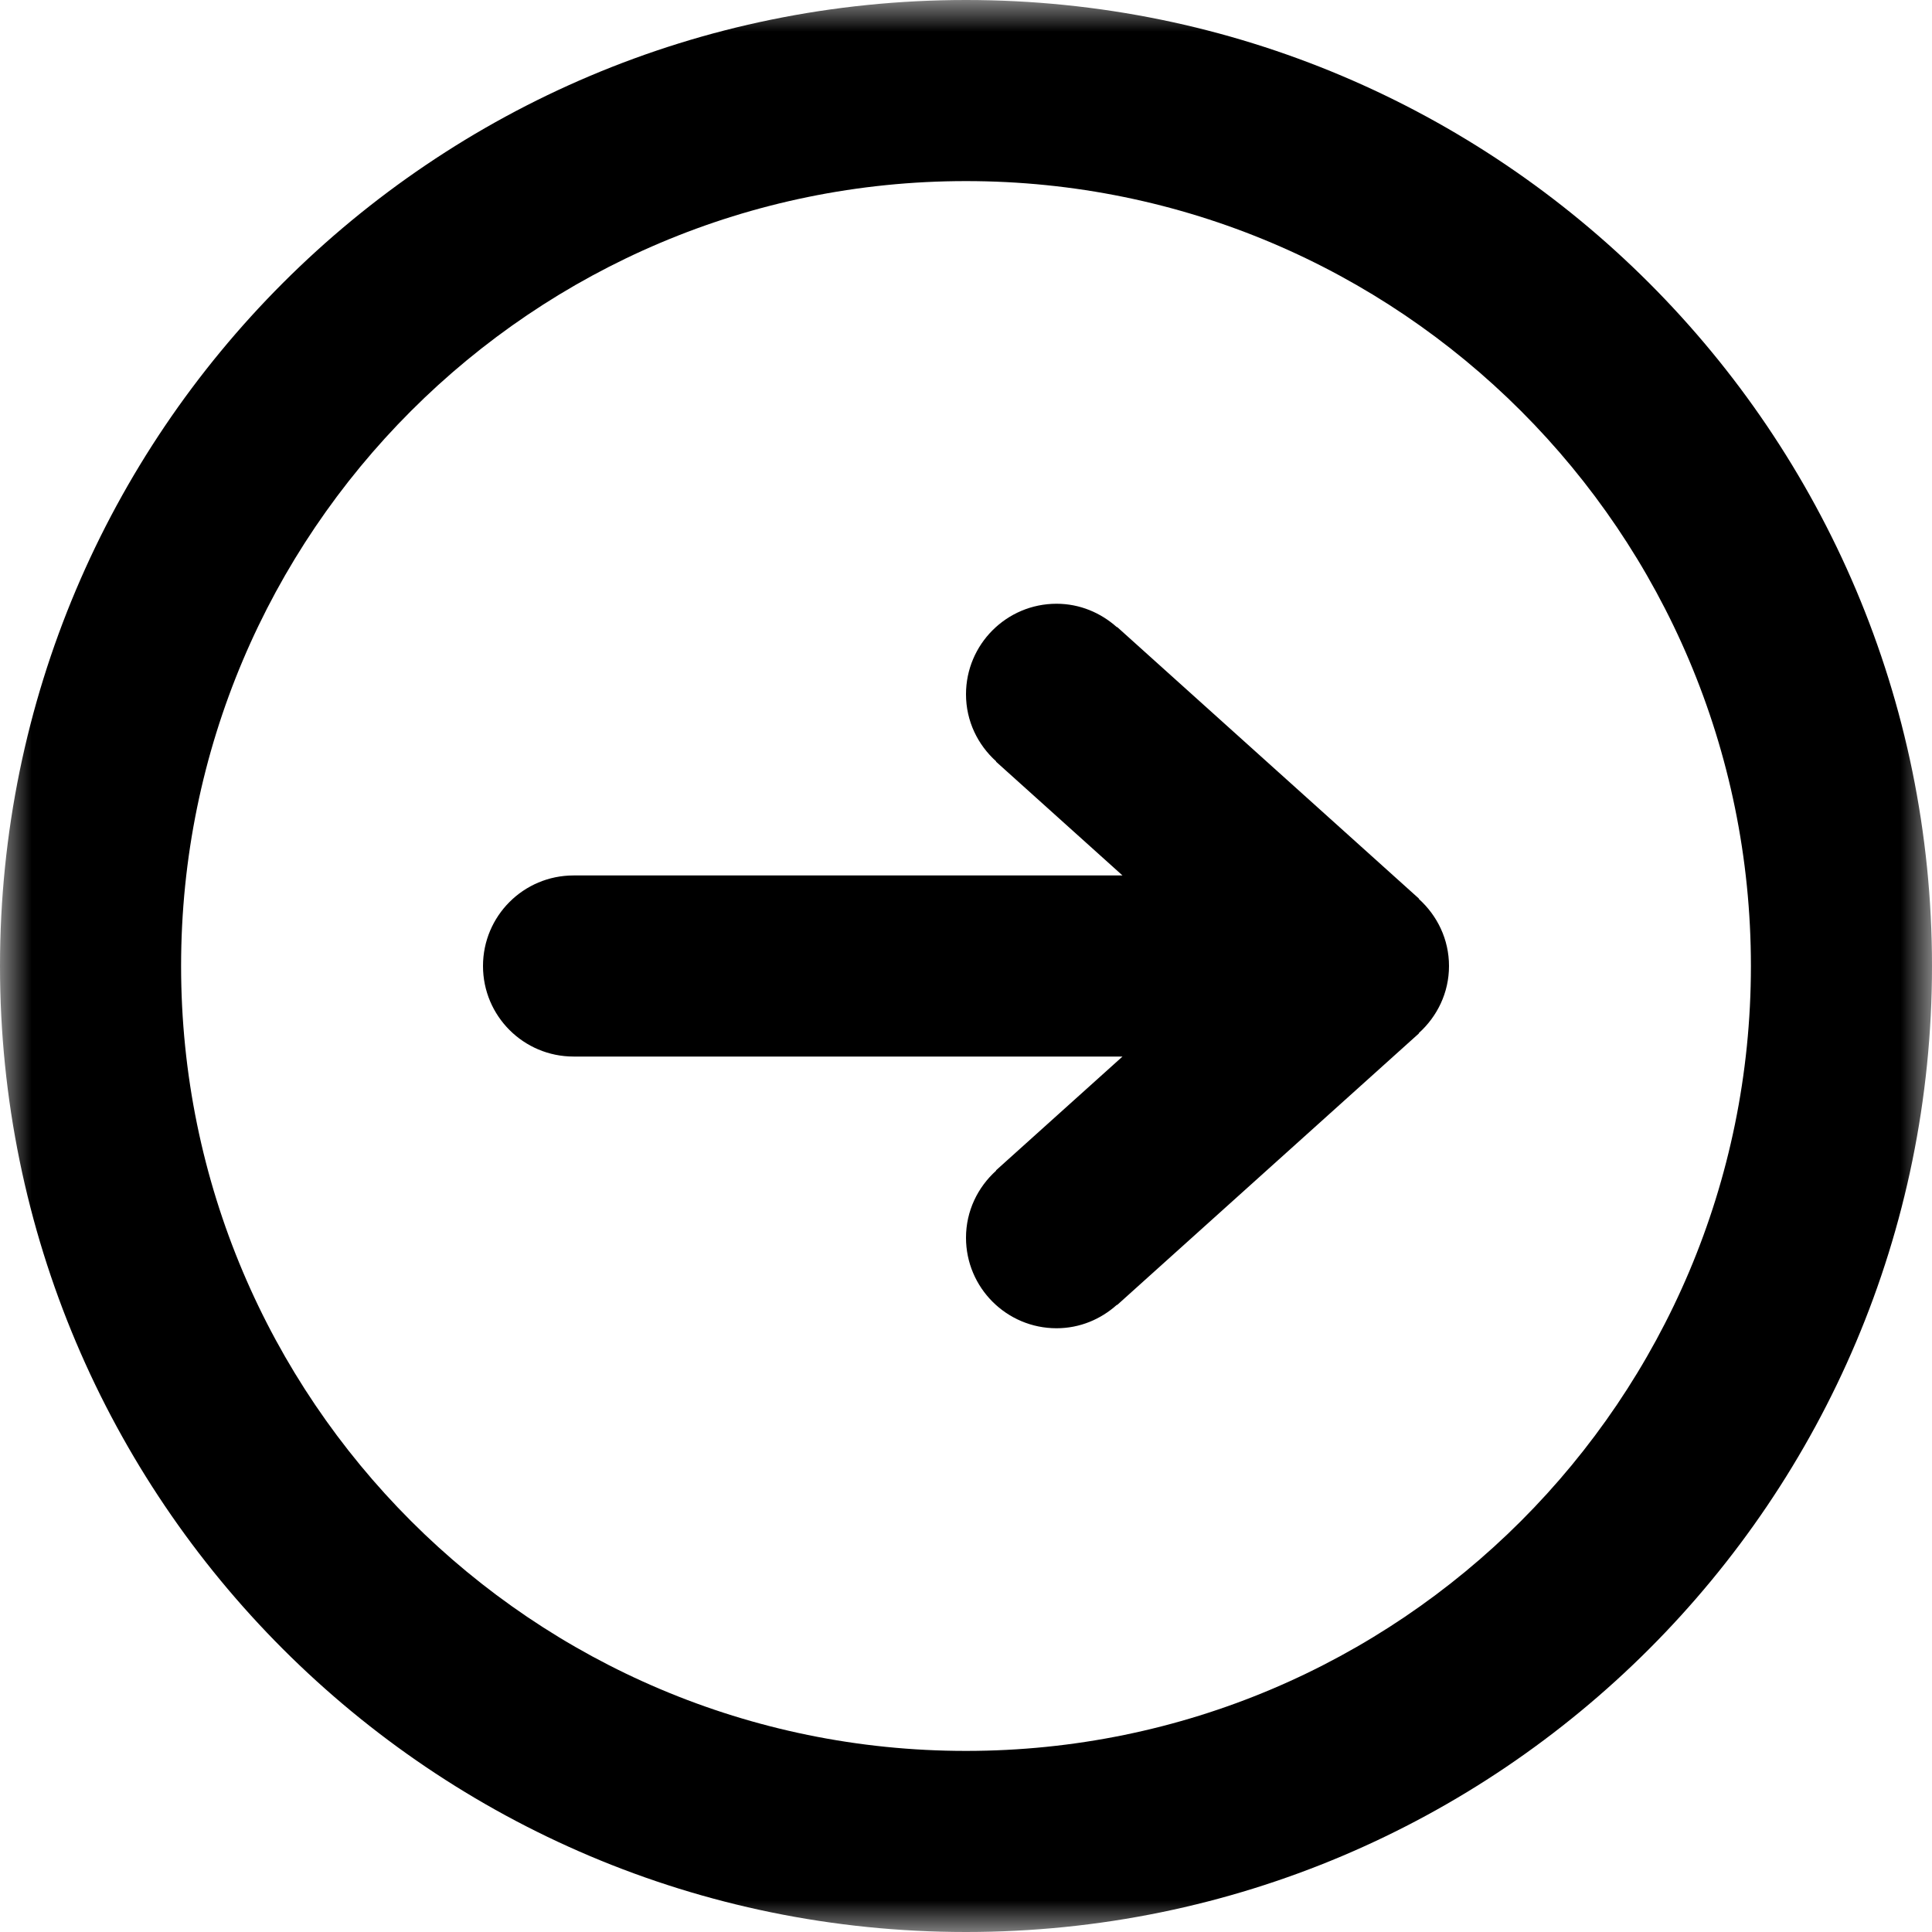 <?xml version="1.0" encoding="UTF-8"?>
<svg width="30" height="30" viewBox="0 0 30 30" fill="none" xmlns="http://www.w3.org/2000/svg">
<mask id="mask0" mask-type="alpha" maskUnits="userSpaceOnUse" x="0" y="0" width="30" height="30">
<path fill-rule="evenodd" clip-rule="evenodd" d="M0 0H30V30H0V0Z" fill="white"/>
</mask>
<g mask="url(#mask0)">
<path fill-rule="evenodd" clip-rule="evenodd" d="M22.031 16.042L22.035 16.045L17.347 20.264L17.344 20.26C17.094 20.485 16.768 20.625 16.406 20.625C15.63 20.625 15 19.995 15 19.219C15 18.804 15.183 18.434 15.469 18.177L15.466 18.173L17.43 16.406H8.906C8.13 16.406 7.5 15.777 7.5 15C7.5 14.223 8.13 13.594 8.906 13.594H17.43L15.466 11.827L15.469 11.823C15.183 11.566 15 11.197 15 10.781C15 10.005 15.63 9.375 16.406 9.375C16.768 9.375 17.094 9.516 17.344 9.74L17.347 9.736L22.035 13.955L22.031 13.958C22.317 14.216 22.5 14.585 22.5 15C22.5 15.415 22.317 15.784 22.031 16.042ZM15 2.812C8.269 2.812 2.812 8.269 2.812 15C2.812 21.731 8.269 27.188 15 27.188C21.731 27.188 27.188 21.731 27.188 15C27.188 8.269 21.731 2.812 15 2.812ZM15 30C6.716 30 0 23.284 0 15C0 6.716 6.716 0 15 0C23.284 0 30 6.716 30 15C30 23.284 23.284 30 15 30Z" fill="black"/>
</g>
</svg>
